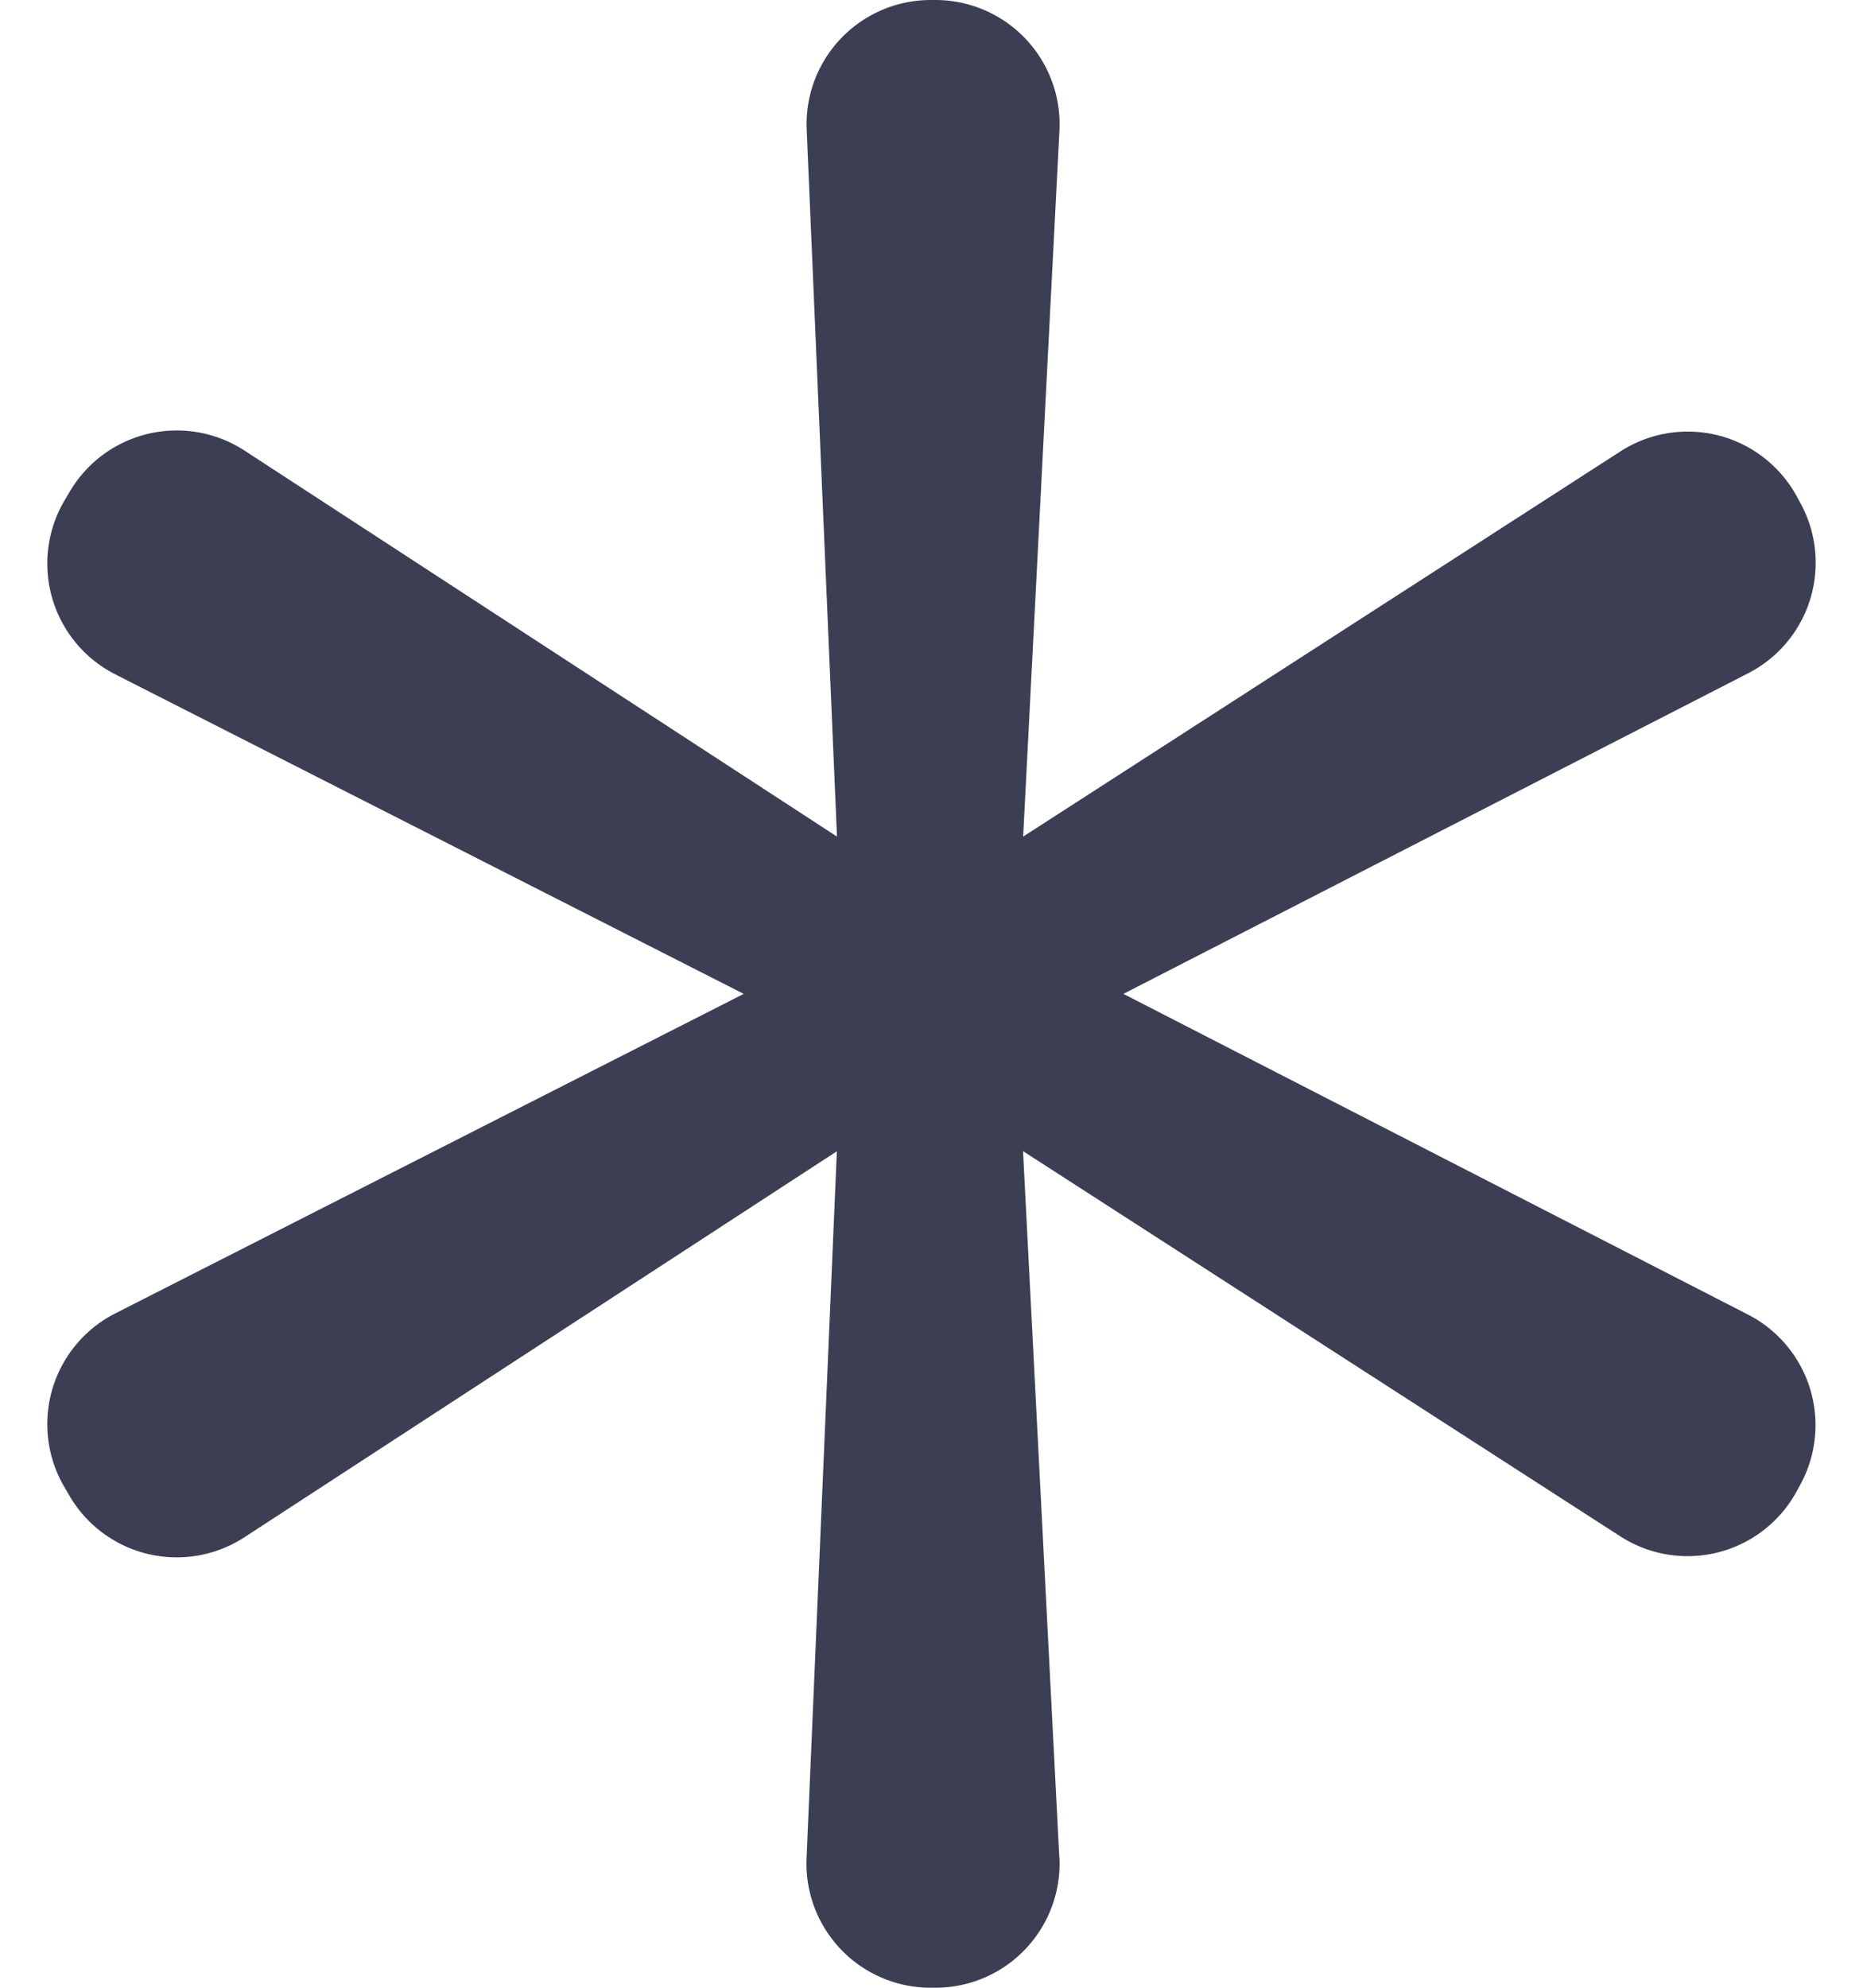 <svg width="15" height="16" fill="none" xmlns="http://www.w3.org/2000/svg"><path d="M8.53 14.949A1 1 0 017.532 16h-.038a1 1 0 01-1-1.043l.244-5.69-4.77 3.107a1 1 0 01-1.411-.338l-.042-.072a1 1 0 01.413-1.392L5.988 8 .928 5.428a1 1 0 01-.413-1.392l.042-.071a1 1 0 011.412-.338l4.77 3.107-.244-5.691A1 1 0 017.494 0h.038a1 1 0 01.998 1.051l-.292 5.683 4.808-3.1a1 1 0 011.42.36l.03.055a1 1 0 01-.42 1.37L9.045 8l5.03 2.582a1 1 0 01.42 1.369l-.03.055a1 1 0 01-1.42.36l-4.808-3.1.292 5.683z" fill="#3C3F54"/></svg>